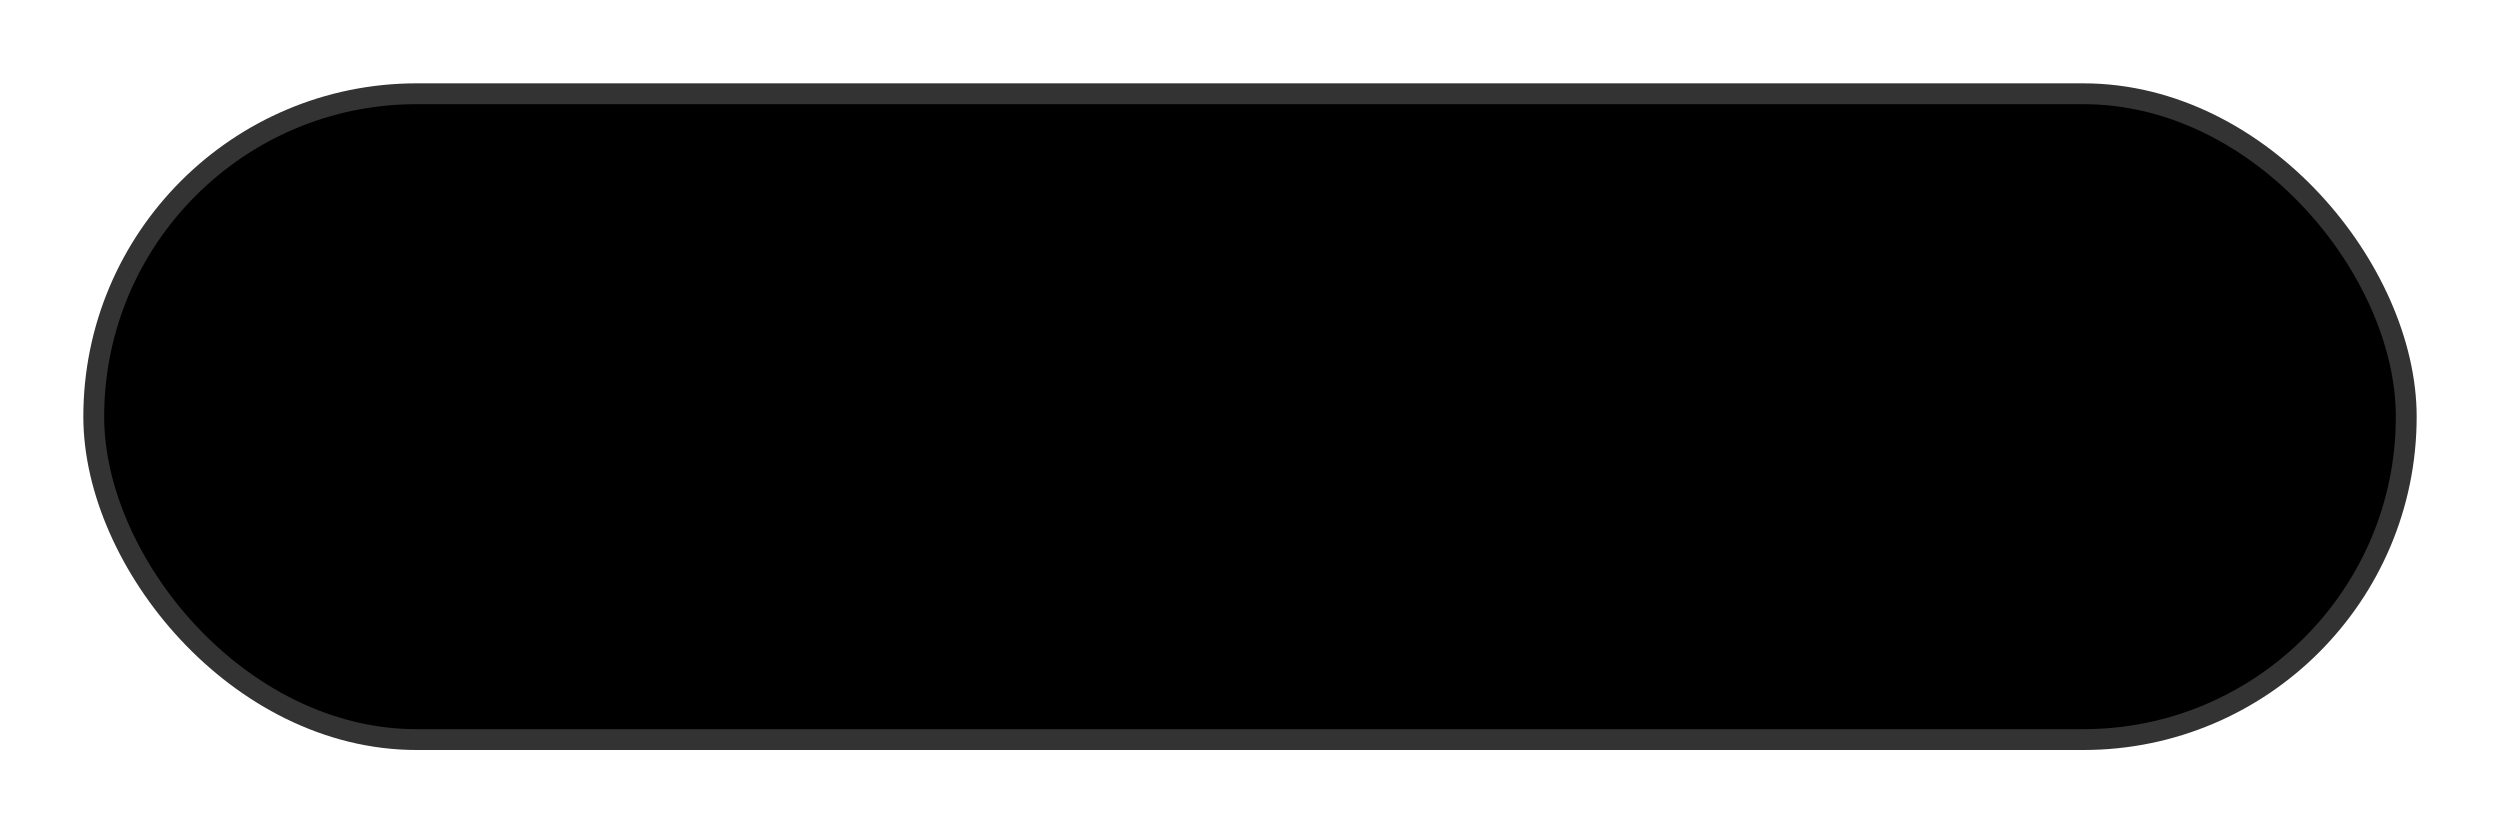 <svg viewBox="0 0 120 40" fill="none" xmlns="http://www.w3.org/2000/svg">
  <rect x="5" y="5" width="110" height="30" rx="15" ry="15" fill="currentColor"/>
  <rect x="5" y="5" width="110" height="30" rx="15" ry="15" stroke="currentColor" stroke-width="2" fill="none" opacity="0.8"/>
</svg>